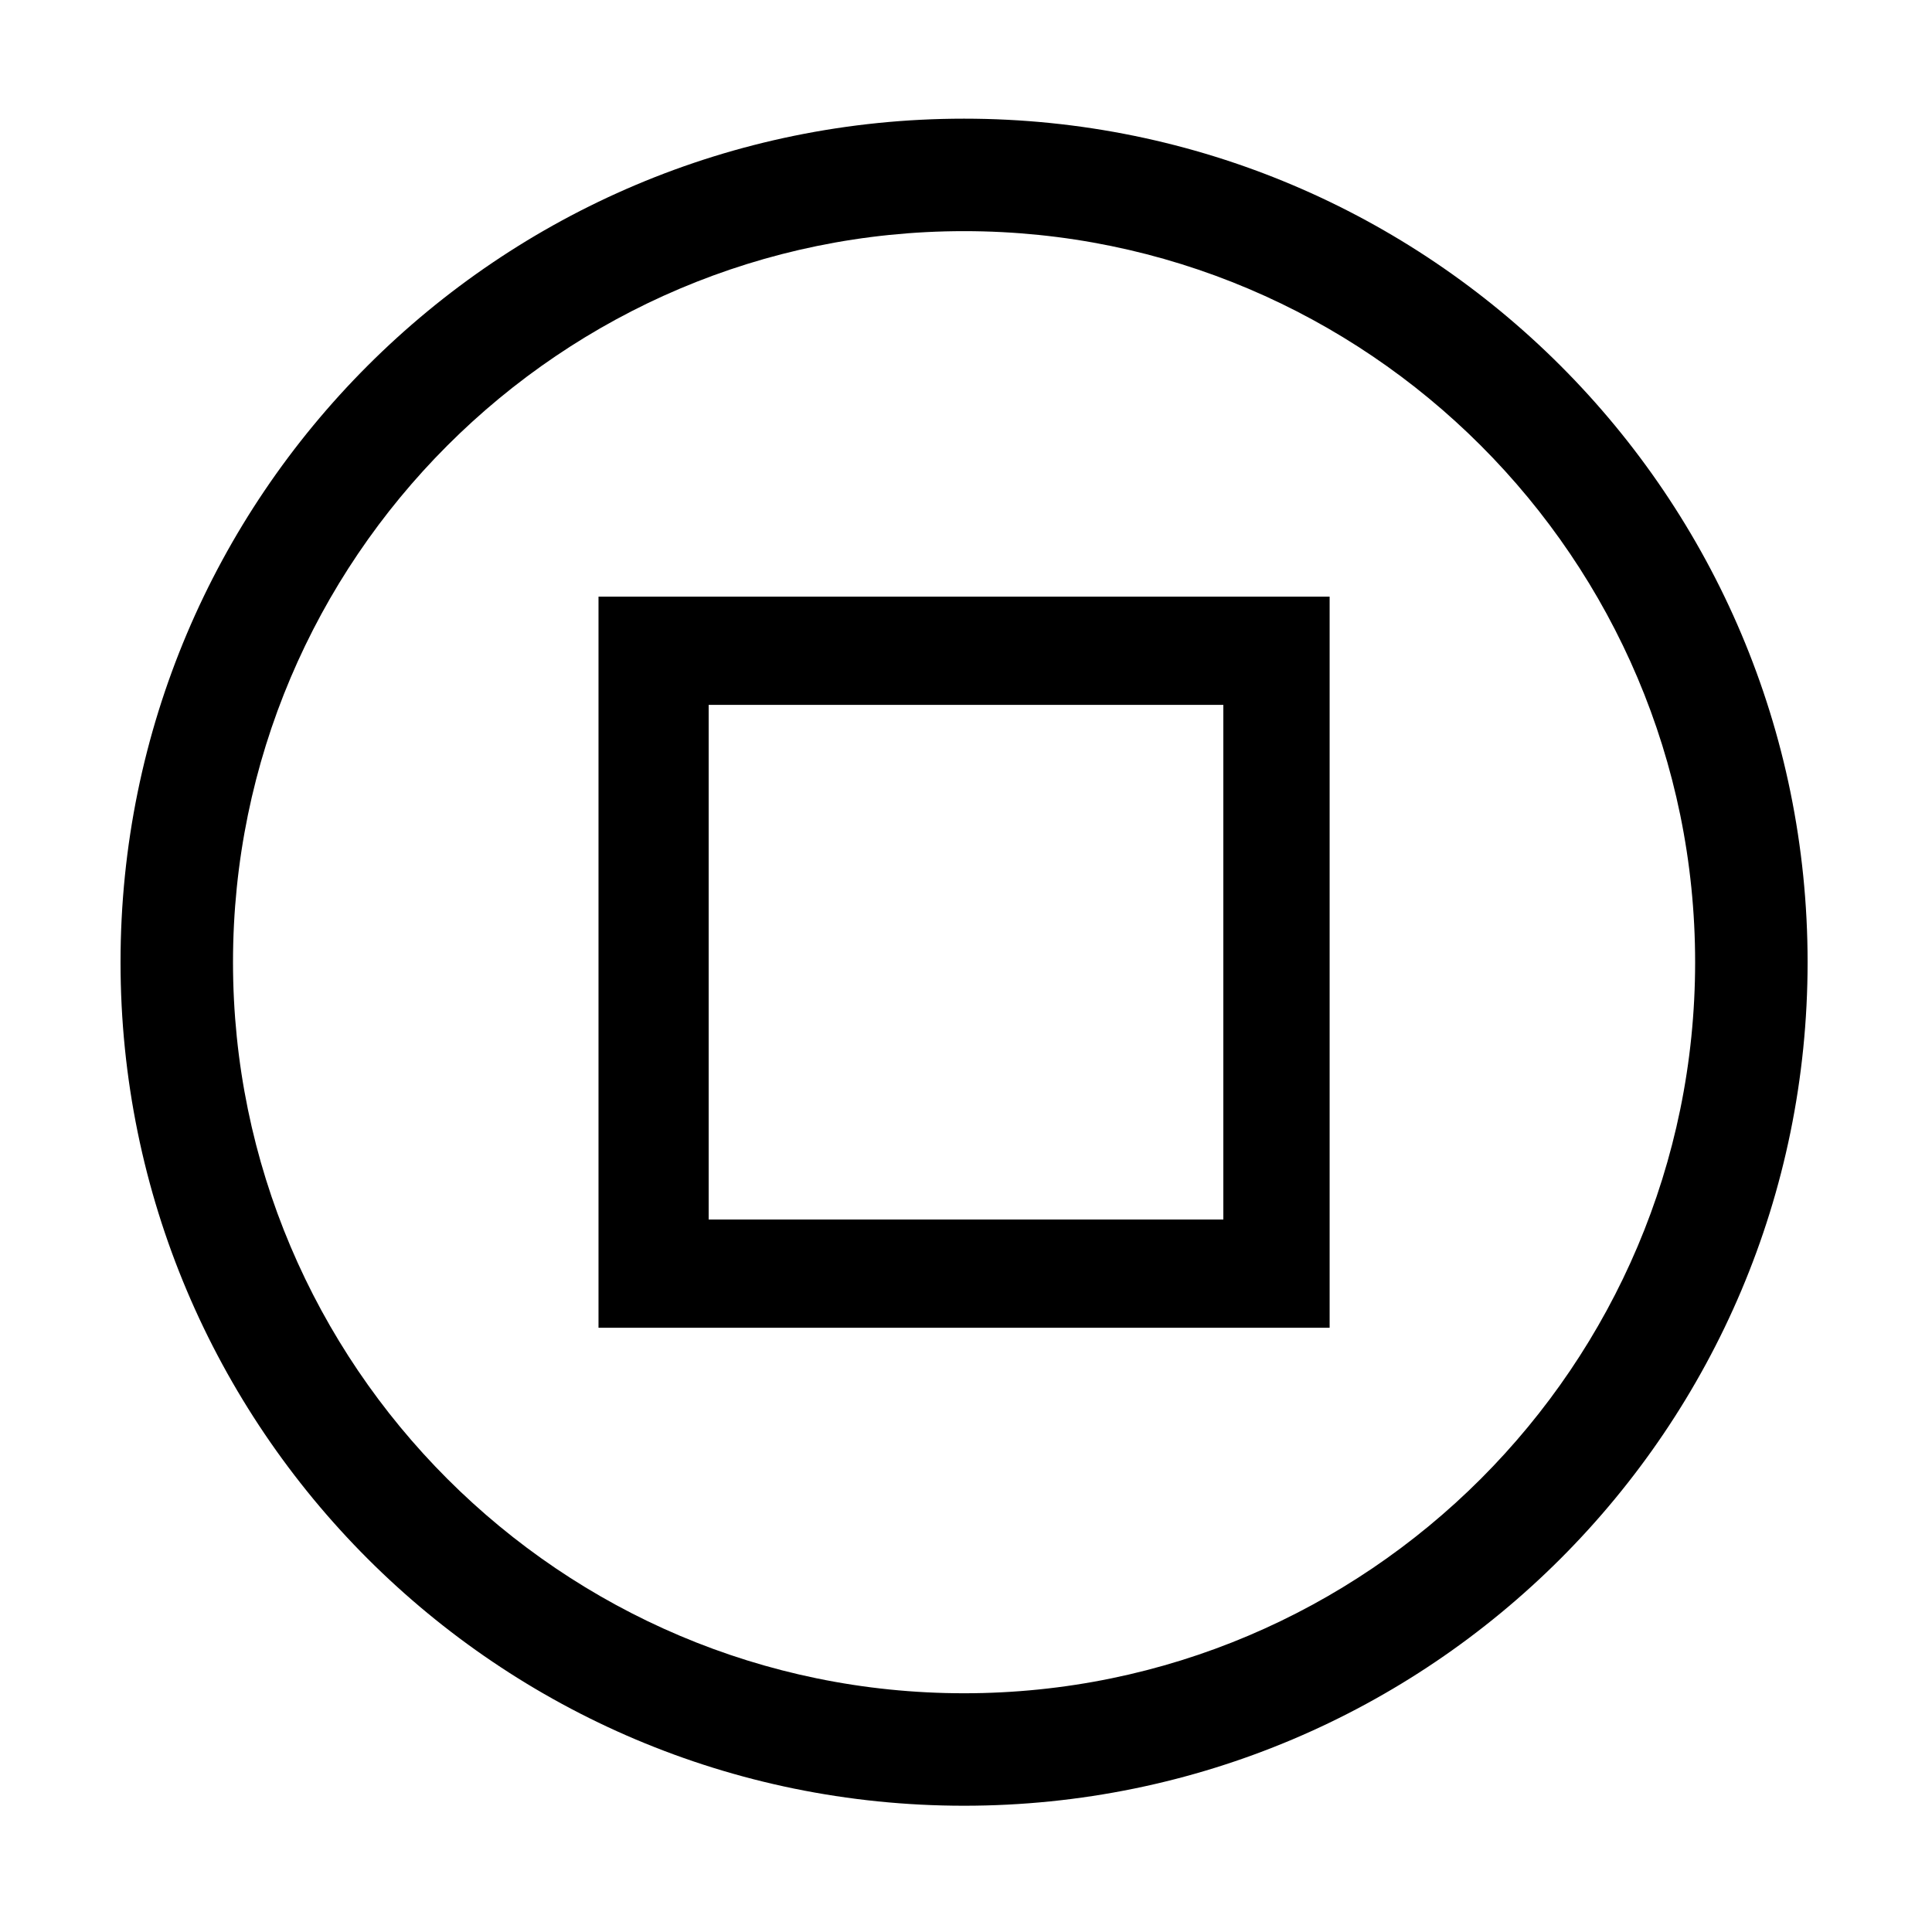 <?xml version="1.0" standalone="no"?><!DOCTYPE svg PUBLIC "-//W3C//DTD SVG 1.1//EN" "http://www.w3.org/Graphics/SVG/1.1/DTD/svg11.dtd"><svg t="1718683598911" class="icon" viewBox="0 0 1024 1024" version="1.1" xmlns="http://www.w3.org/2000/svg" p-id="9355" xmlns:xlink="http://www.w3.org/1999/xlink" width="200" height="200"><path d="M510.978 62.898c-246.927 0-447.092 200.159-447.092 447.09 0 246.934 200.165 447.09 447.092 447.09 246.934 0 447.088-200.159 447.088-447.091C958.066 263.056 757.911 62.898 510.978 62.898zM510.978 897.466c-213.648 0-387.48-173.828-387.48-387.478 0-213.647 173.832-387.476 387.48-387.476s387.475 173.83 387.475 387.476C898.454 723.636 724.626 897.466 510.978 897.466z" p-id="9356"></path><path d="M317.222 316.233 317.222 703.741l387.508 0L704.73 316.233 317.222 316.233zM648.392 646.38 375.607 646.38 375.607 373.596l272.785 0L648.392 646.38z" p-id="9357"></path></svg>